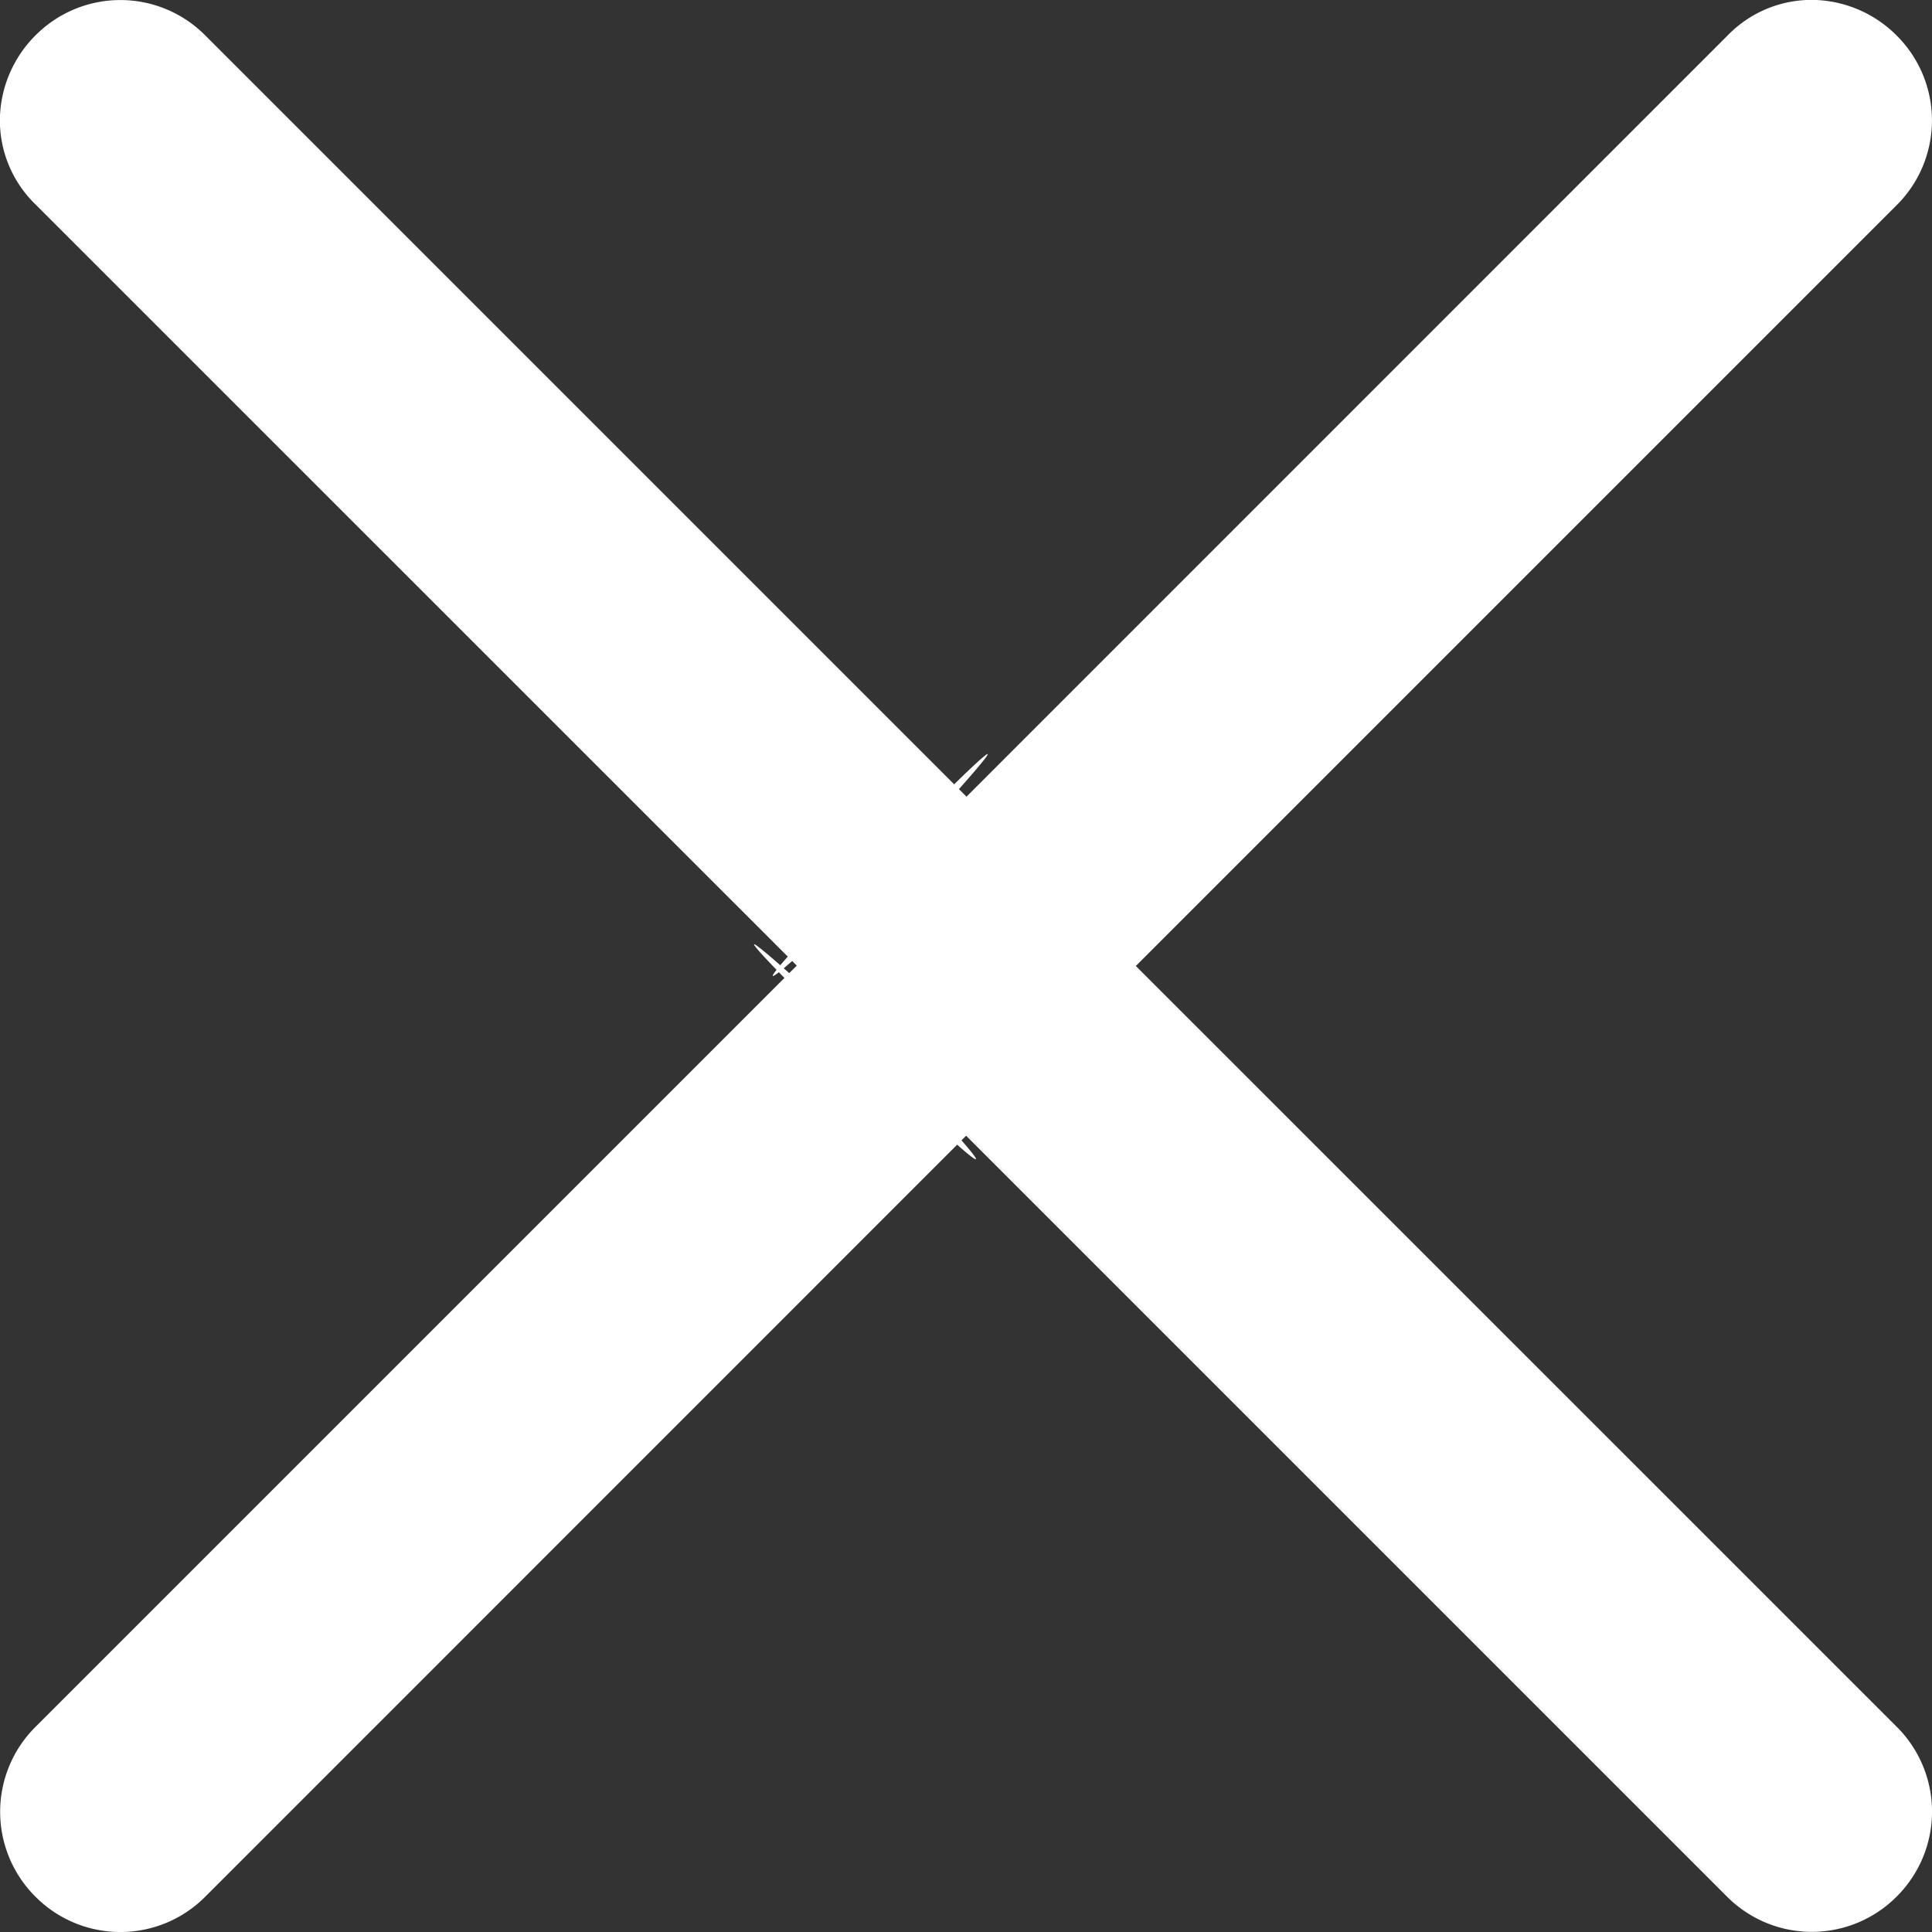 <svg xmlns="http://www.w3.org/2000/svg" width="17.063" height="17.063" viewBox="0 0 17.063 17.063"><rect x="0" y="0" width="17.063" height="17.063" fill="#333333" stroke="none"/><defs><style>.a{fill:#fff;}</style></defs><g transform="translate(-7.334 -7.335)"><g transform="translate(7.334 7.335)"><path class="a" d="M16.749.312a1.057,1.057,0,0,0-1.5,0L8.531,7.031c-5.579,5.6.364-.313-1.5,1.5L.312,15.25a1.056,1.056,0,0,0,0,1.5,1.067,1.067,0,0,0,.746.314,1.034,1.034,0,0,0,.746-.314L8.523,10.03c5.235-5.048-3.687,4.068,1.507-1.5l6.719-6.719A1.057,1.057,0,0,0,16.749.312Z" transform="translate(17.063 0.001) rotate(90)"/><path class="a" d="M16.749.312a1.057,1.057,0,0,0-1.5,0L8.531,7.031c-5.579,5.6.364-.313-1.5,1.5L.312,15.25a1.056,1.056,0,0,0,0,1.5,1.067,1.067,0,0,0,.746.314,1.034,1.034,0,0,0,.746-.314L8.523,10.03c5.235-5.048-3.687,4.068,1.507-1.5l6.719-6.719A1.057,1.057,0,0,0,16.749.312Z" transform="translate(17.062 17.063) rotate(180)"/></g></g></svg>